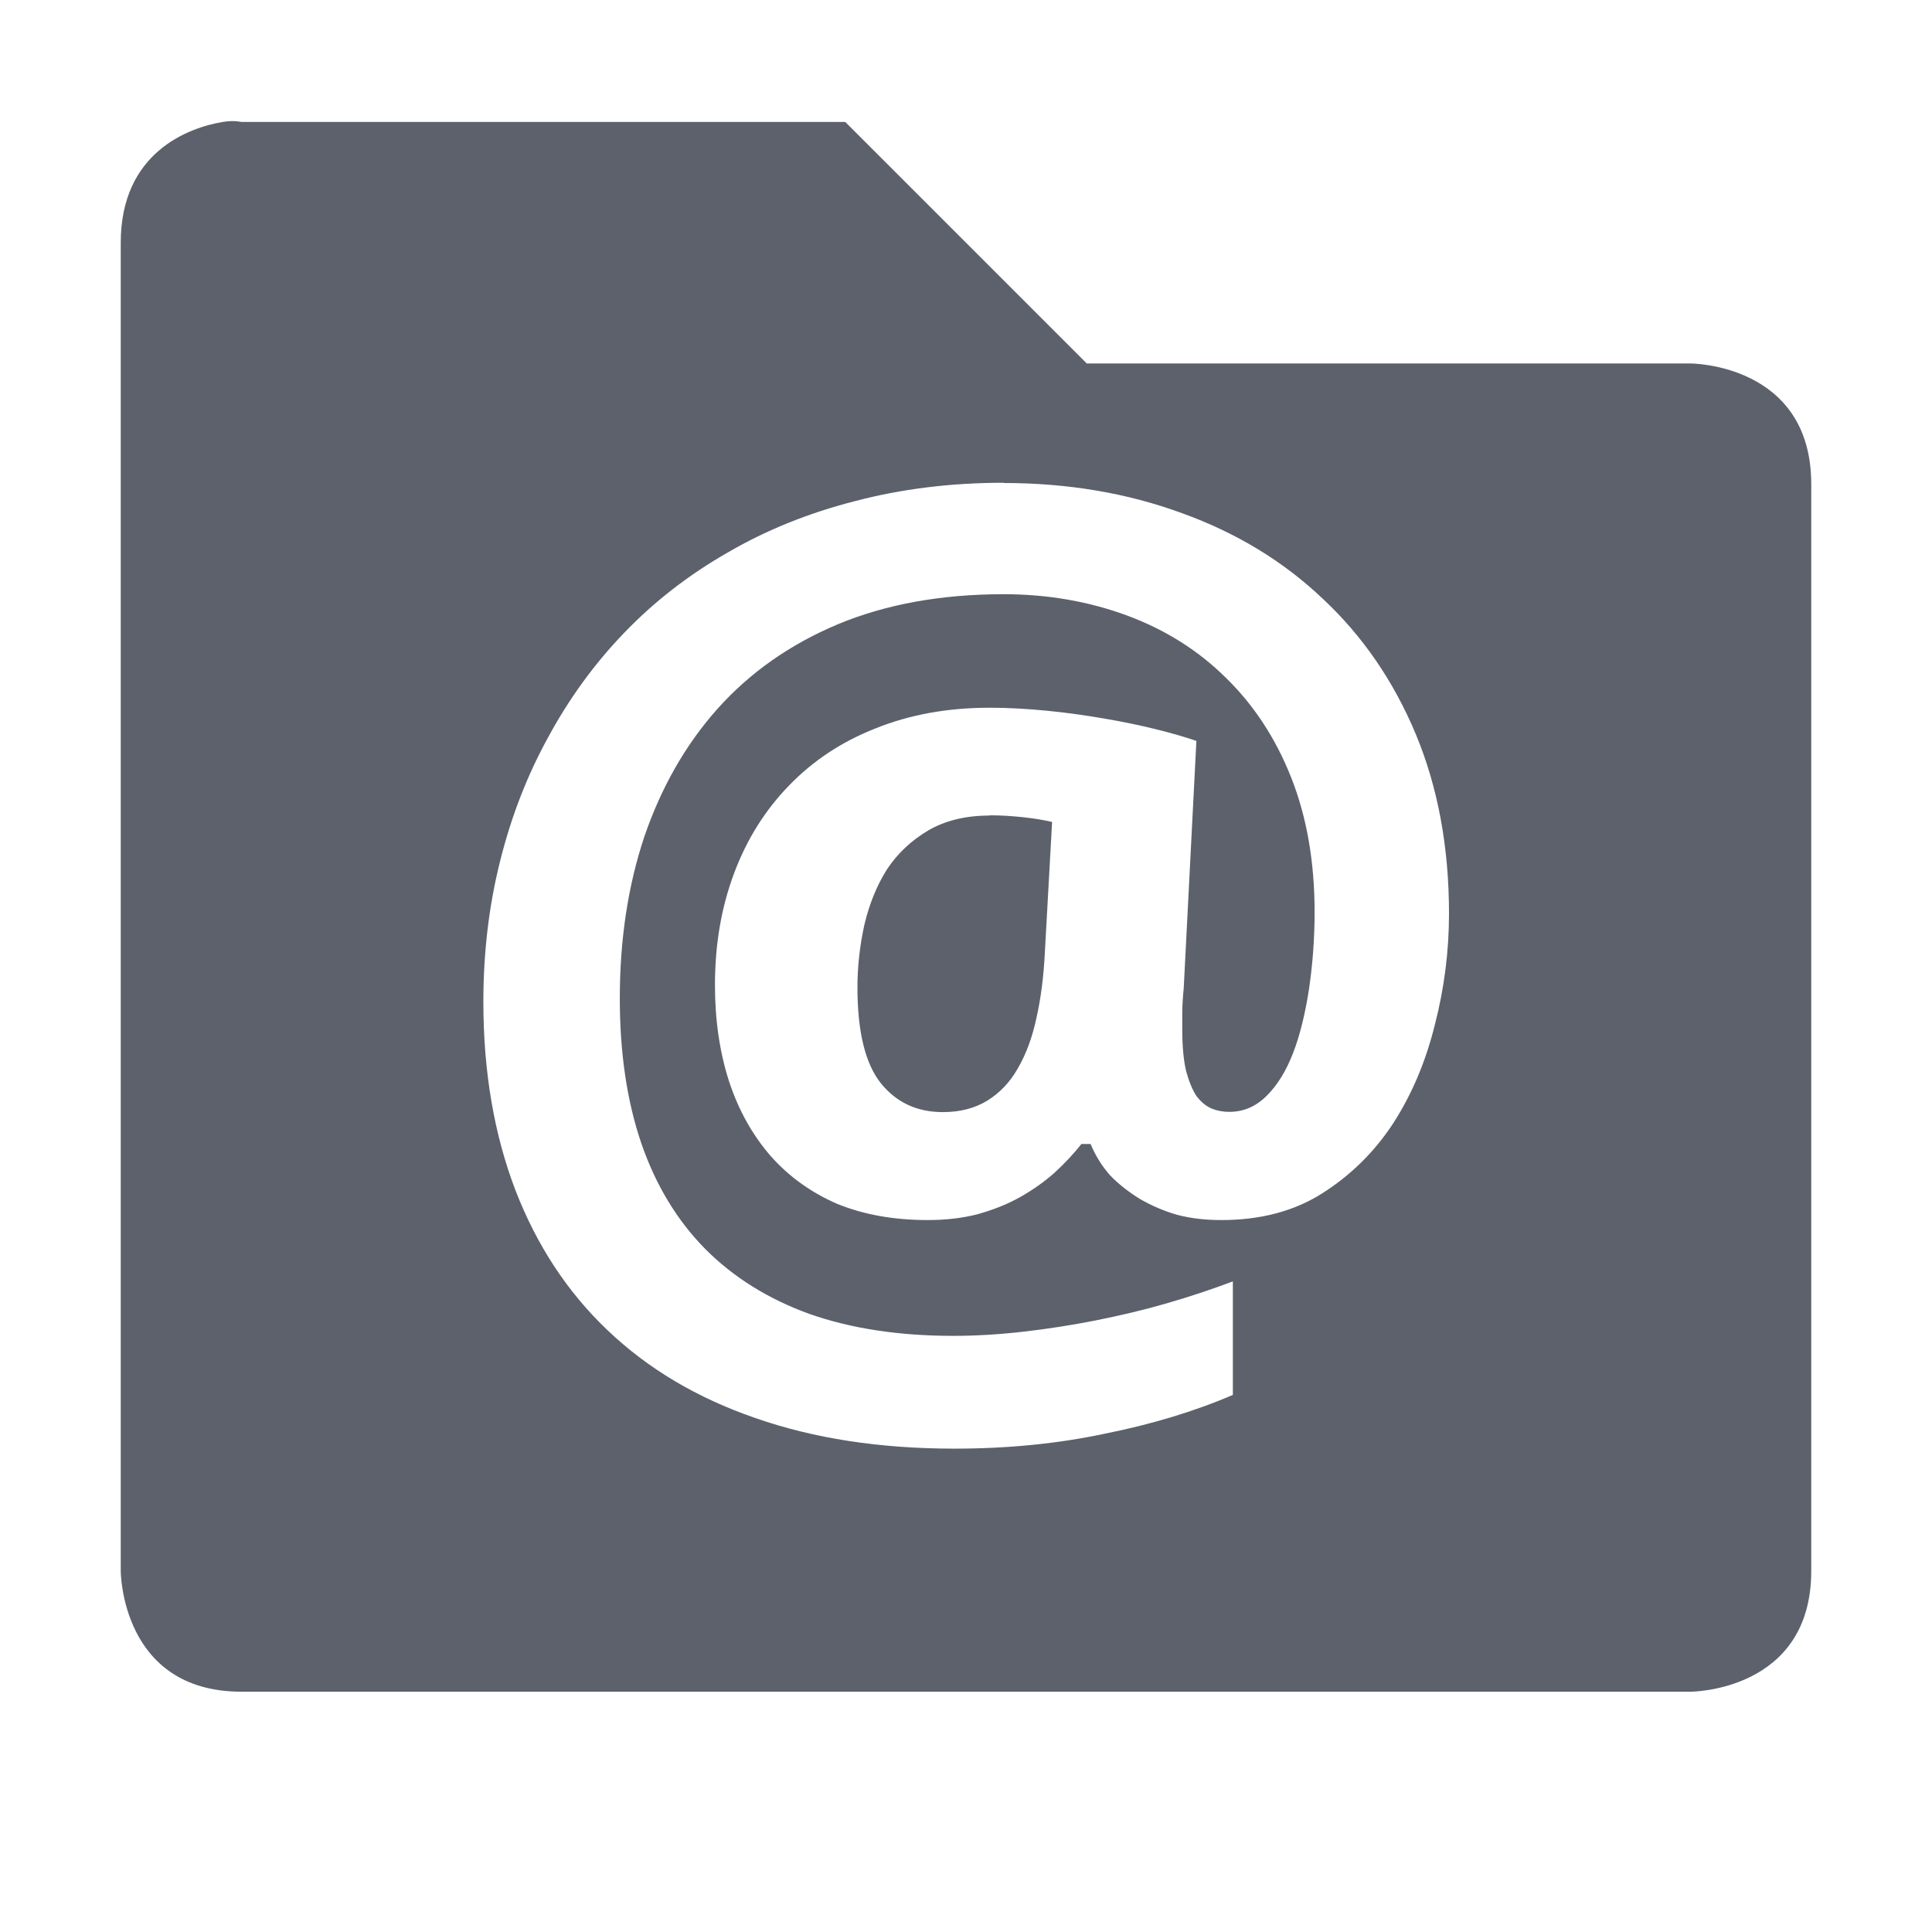 <?xml version="1.0" encoding="UTF-8" standalone="no"?>
<!--Created with Inkscape (http://www.inkscape.org/)-->
<svg id="svg7384" xmlns:rdf="http://www.w3.org/1999/02/22-rdf-syntax-ns#" style="enable-background:new" xmlns="http://www.w3.org/2000/svg" height="16" width="16" version="1.1" xmlns:cc="http://creativecommons.org/ns#" xmlns:dc="http://purl.org/dc/elements/1.1/">
 <g id="layer12" transform="translate(-525 99.01)">
  <path id="path4147" opacity="1" fill="#5c616c" style="fill:#5c616c;text-indent:0;block-progression:tb;text-decoration-line:none;enable-background:accumulate;text-transform:none" transform="translate(525 -99.01)" d="m1.844 1.01c-0.281 0.047-0.844 0.25-0.844 1v11s0 1 1 1h12s1 0 1-1v-9c0-1-1-1-1-1h-5l-2-2h-5s-0.062-0.016-0.156 0zm6.465 2.99c0.536 0 1.029 0.084 1.48 0.25 0.452 0.163 0.84 0.399 1.166 0.709 0.329 0.307 0.586 0.681 0.77 1.121 0.183 0.44 0.275 0.935 0.275 1.486 0 0.31-0.039 0.617-0.117 0.92-0.075 0.303-0.19 0.577-0.346 0.818-0.156 0.238-0.354 0.432-0.592 0.582-0.234 0.147-0.511 0.218-0.83 0.218-0.129 0-0.25-0.013-0.365-0.043-0.112-0.032-0.215-0.077-0.31-0.132-0.095-0.059-0.179-0.124-0.25-0.199-0.068-0.078-0.121-0.165-0.158-0.256h-0.076c-0.065 0.082-0.14 0.162-0.225 0.24-0.085 0.075-0.18 0.142-0.285 0.201-0.105 0.059-0.223 0.105-0.351 0.141-0.126 0.032-0.263 0.048-0.412 0.048-0.282 0-0.533-0.045-0.754-0.136-0.217-0.095-0.399-0.227-0.549-0.397-0.149-0.173-0.264-0.377-0.342-0.615-0.078-0.241-0.117-0.508-0.117-0.799 0-0.336 0.053-0.643 0.158-0.924 0.105-0.281 0.256-0.522 0.453-0.725 0.197-0.205 0.435-0.364 0.717-0.475 0.282-0.114 0.598-0.172 0.947-0.172 0.153 0 0.312 0.009 0.475 0.025 0.163 0.016 0.319 0.038 0.469 0.064 0.153 0.026 0.295 0.055 0.428 0.088s0.245 0.065 0.34 0.098l-0.105 2.049c-0.007 0.072-0.012 0.142-0.012 0.211v0.133c0 0.137 0.011 0.25 0.031 0.338 0.024 0.088 0.052 0.157 0.086 0.209 0.037 0.049 0.079 0.084 0.123 0.103 0.048 0.02 0.098 0.029 0.149 0.029 0.119 0 0.222-0.045 0.31-0.133 0.089-0.088 0.161-0.205 0.219-0.355 0.058-0.15 0.1-0.327 0.131-0.525 0.03-0.202 0.047-0.416 0.047-0.641 0-0.417-0.065-0.789-0.194-1.115s-0.31-0.601-0.541-0.826c-0.227-0.225-0.498-0.396-0.814-0.514-0.316-0.117-0.657-0.178-1.027-0.178-0.519 0-0.978 0.084-1.375 0.25-0.394 0.166-0.726 0.399-0.994 0.699-0.265 0.297-0.466 0.651-0.606 1.059-0.136 0.408-0.203 0.854-0.203 1.34 0 0.45 0.059 0.85 0.178 1.199 0.119 0.346 0.295 0.637 0.529 0.875 0.234 0.235 0.522 0.415 0.865 0.539 0.343 0.12 0.739 0.181 1.188 0.181 0.19 0 0.386-0.012 0.586-0.035 0.2-0.023 0.399-0.054 0.596-0.093 0.2-0.04 0.396-0.086 0.586-0.141 0.194-0.056 0.376-0.117 0.549-0.182v0.94c-0.319 0.137-0.674 0.244-1.064 0.322-0.387 0.082-0.801 0.123-1.242 0.123-0.615 0-1.165-0.084-1.65-0.254-0.482-0.166-0.888-0.408-1.221-0.725-0.333-0.316-0.587-0.703-0.764-1.16-0.176-0.46-0.266-0.98-0.266-1.56 0-0.405 0.045-0.792 0.137-1.16 0.092-0.372 0.225-0.715 0.399-1.031 0.173-0.32 0.383-0.61 0.631-0.867 0.251-0.261 0.536-0.481 0.856-0.664 0.319-0.186 0.671-0.328 1.055-0.426 0.384-0.101 0.794-0.152 1.232-0.152zm-0.113 2.754c-0.2 0-0.369 0.042-0.508 0.123-0.139 0.082-0.254 0.189-0.342 0.322-0.085 0.134-0.147 0.288-0.188 0.461-0.037 0.17-0.057 0.341-0.057 0.517 0 0.365 0.064 0.63 0.193 0.793 0.129 0.16 0.3 0.24 0.514 0.24 0.143 0 0.265-0.032 0.367-0.094 0.105-0.065 0.189-0.153 0.254-0.268 0.068-0.117 0.12-0.256 0.154-0.416 0.037-0.163 0.06-0.344 0.07-0.543l0.06-1.082c-0.068-0.016-0.147-0.029-0.238-0.039-0.092-0.01-0.186-0.016-0.281-0.016z"/>
 </g>
</svg>
